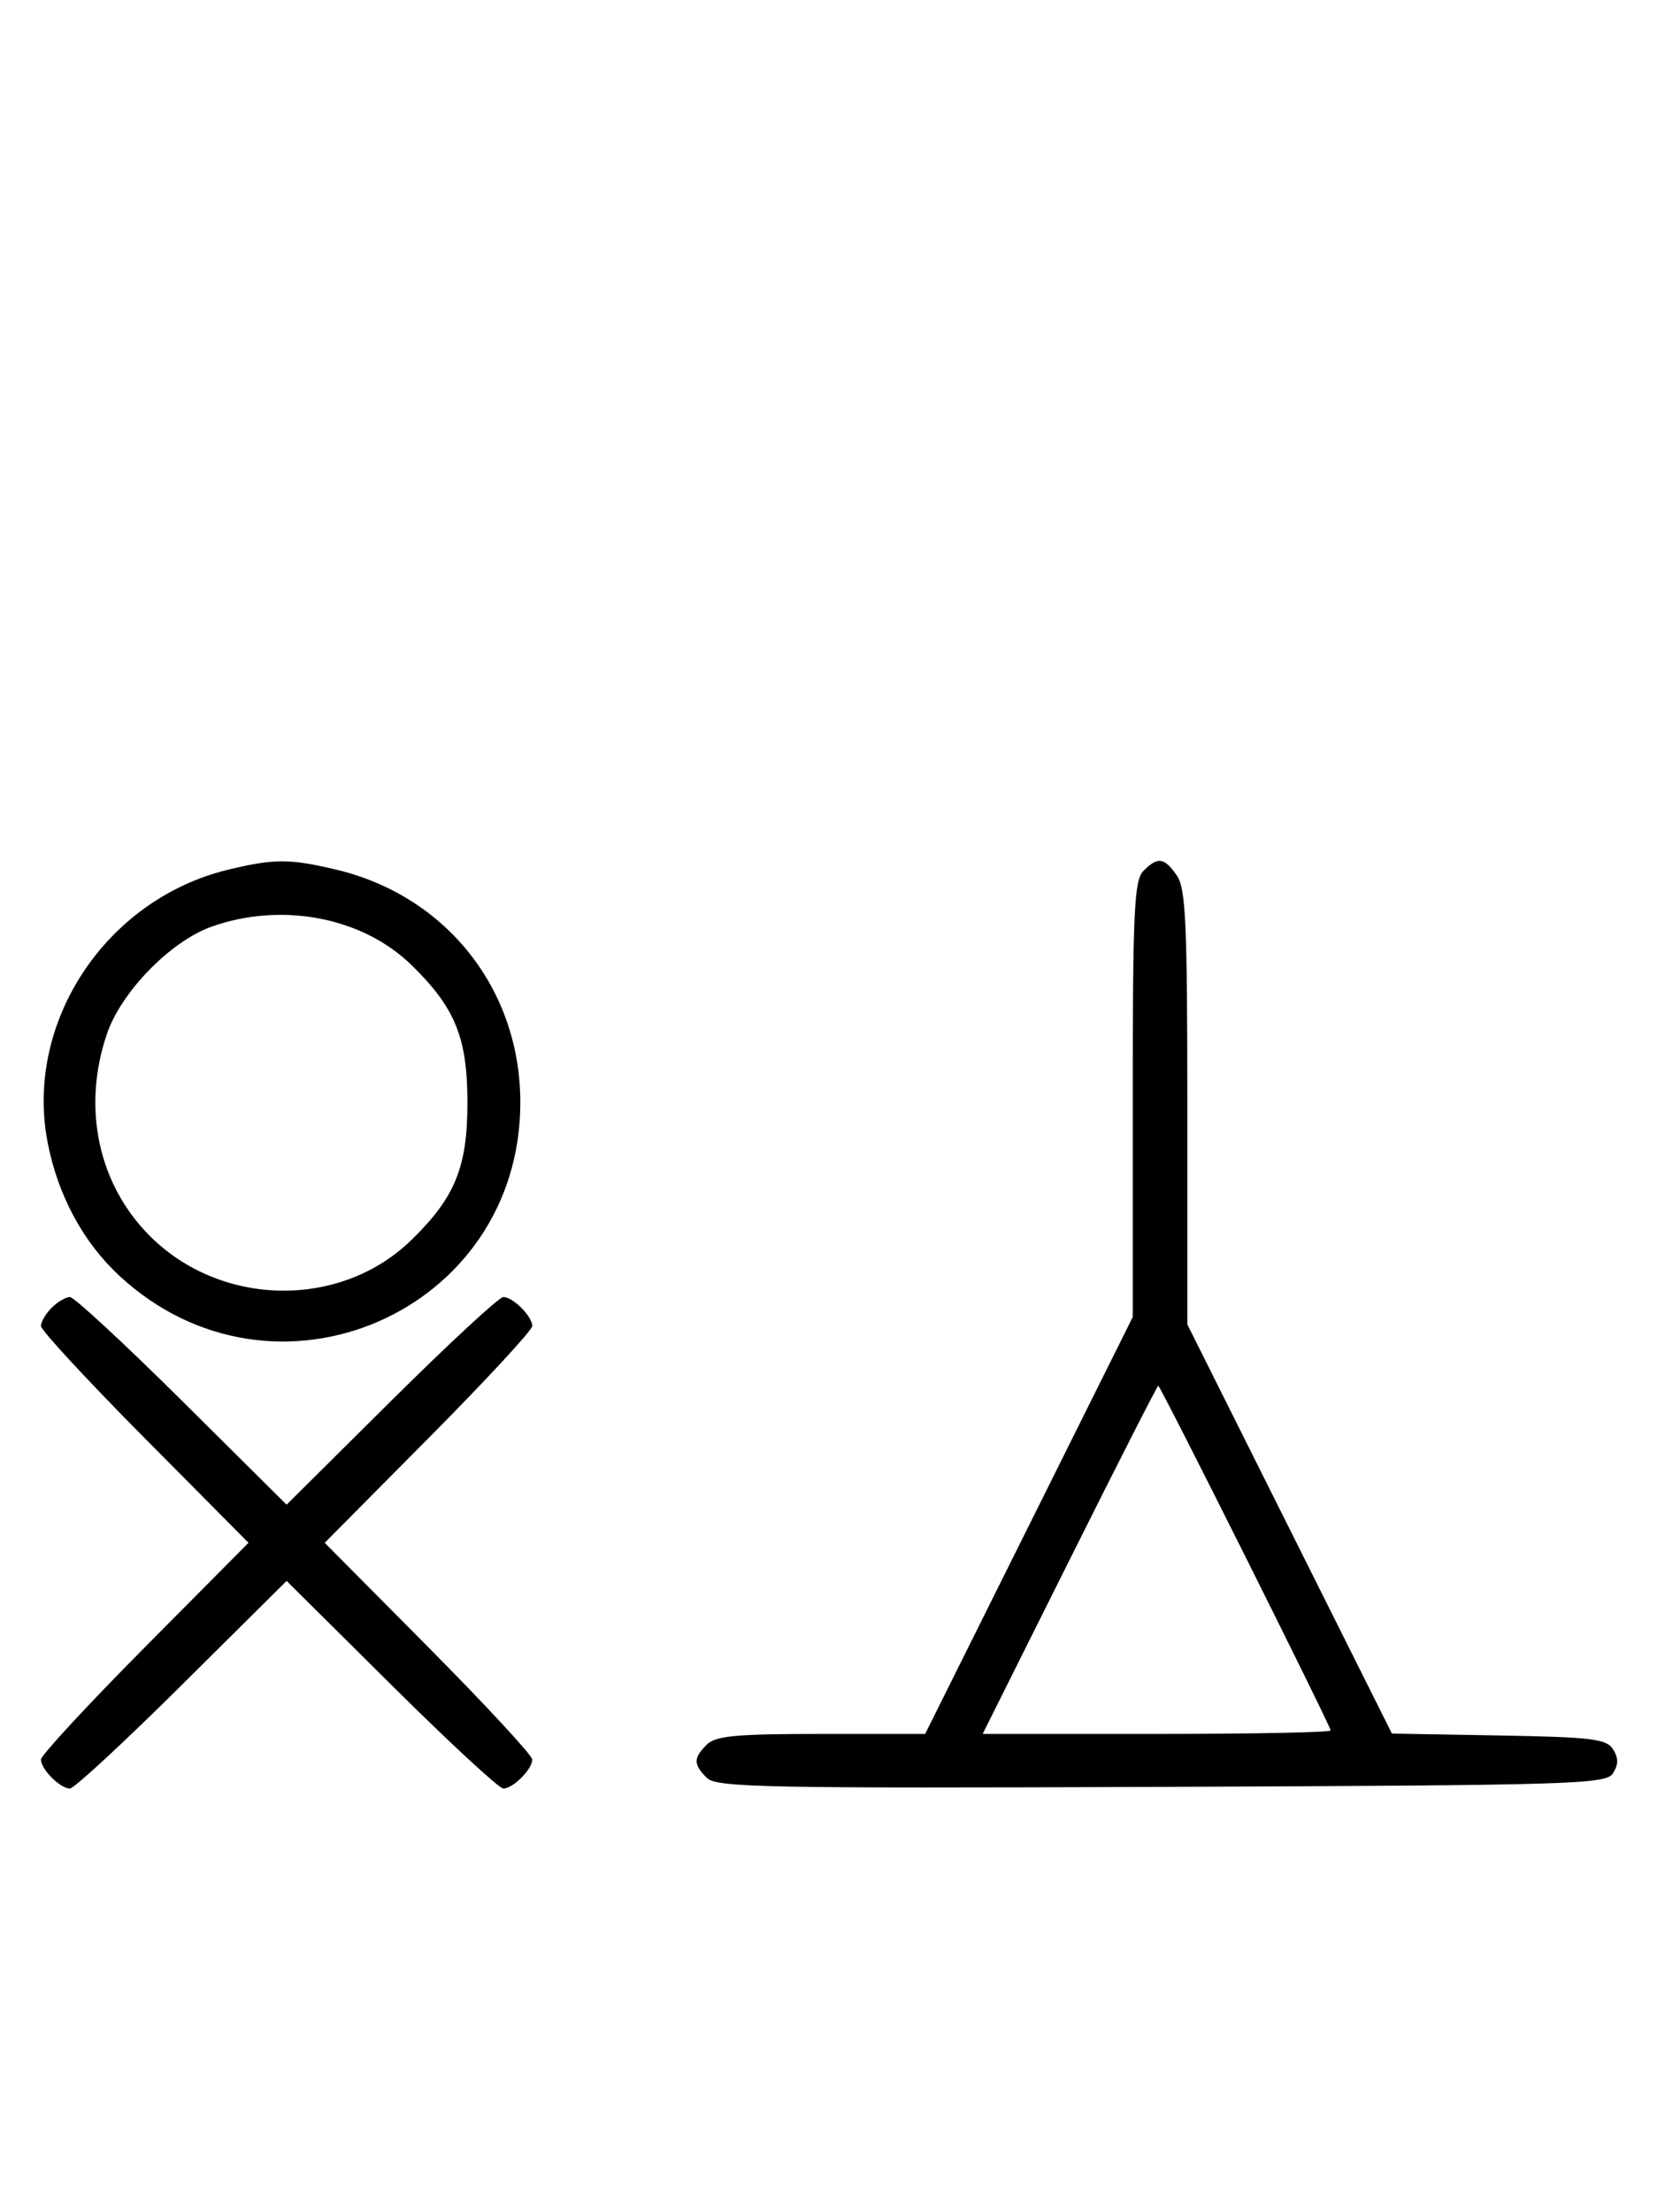 <svg xmlns="http://www.w3.org/2000/svg" width="244" height="324" viewBox="0 0 244 324" version="1.1">
	<path d="M 33.384 127.412 C 15.475 131.758, 3.559 149.807, 6.987 167.396 C 8.500 175.161, 12.212 182.019, 17.580 186.967 C 40.258 207.870, 76.252 192.246, 76.252 161.500 C 76.252 144.888, 65.367 131.178, 49.147 127.360 C 42.397 125.772, 40.111 125.779, 33.384 127.412 M 167.571 127.571 C 166.209 128.934, 166 133.376, 166 161.037 L 166 192.932 150.789 223.466 L 135.578 254 120.360 254 C 107.860 254, 104.862 254.281, 103.571 255.571 C 101.596 257.546, 101.598 258.455, 103.579 260.436 C 104.990 261.847, 112.058 261.987, 170.220 261.757 C 230.934 261.517, 235.356 261.383, 236.386 259.750 C 237.190 258.475, 237.191 257.525, 236.387 256.250 C 235.427 254.726, 233.268 254.465, 219.633 254.225 L 203.981 253.949 188.991 223.981 L 174 194.013 174 162.229 C 174 135.080, 173.773 130.121, 172.443 128.223 C 170.598 125.588, 169.678 125.465, 167.571 127.571 M 31.054 135.728 C 25.018 137.859, 17.781 145.260, 15.667 151.463 C 11.995 162.241, 14.382 173.477, 21.952 181.048 C 32.402 191.497, 49.888 191.773, 60.280 181.653 C 66.701 175.401, 68.500 170.989, 68.500 161.500 C 68.500 152.011, 66.701 147.599, 60.280 141.347 C 53.109 134.363, 41.332 132.099, 31.054 135.728 M 7.571 191.571 C 6.707 192.436, 6 193.640, 6 194.249 C 6 194.857, 12.844 202.250, 21.208 210.677 L 36.416 226 21.208 241.323 C 12.844 249.750, 6 257.143, 6 257.751 C 6 259.181, 8.819 262, 10.249 262 C 10.857 262, 18.250 255.156, 26.677 246.792 L 42 231.584 57.323 246.792 C 65.750 255.156, 73.143 262, 73.751 262 C 75.181 262, 78 259.181, 78 257.751 C 78 257.143, 71.156 249.750, 62.792 241.323 L 47.584 226 62.792 210.677 C 71.156 202.250, 78 194.857, 78 194.249 C 78 192.819, 75.181 190, 73.751 190 C 73.143 190, 65.750 196.844, 57.323 205.208 L 42 220.416 26.677 205.208 C 18.250 196.844, 10.857 190, 10.249 190 C 9.640 190, 8.436 190.707, 7.571 191.571 M 156.743 228.500 L 144.005 254 169.503 254 C 183.526 254, 195 253.772, 195 253.492 C 195 252.827, 170.070 203, 169.737 203 C 169.597 203, 163.750 214.475, 156.743 228.500 " stroke="none" fill="black" fill-rule="evenodd"/>
</svg>
